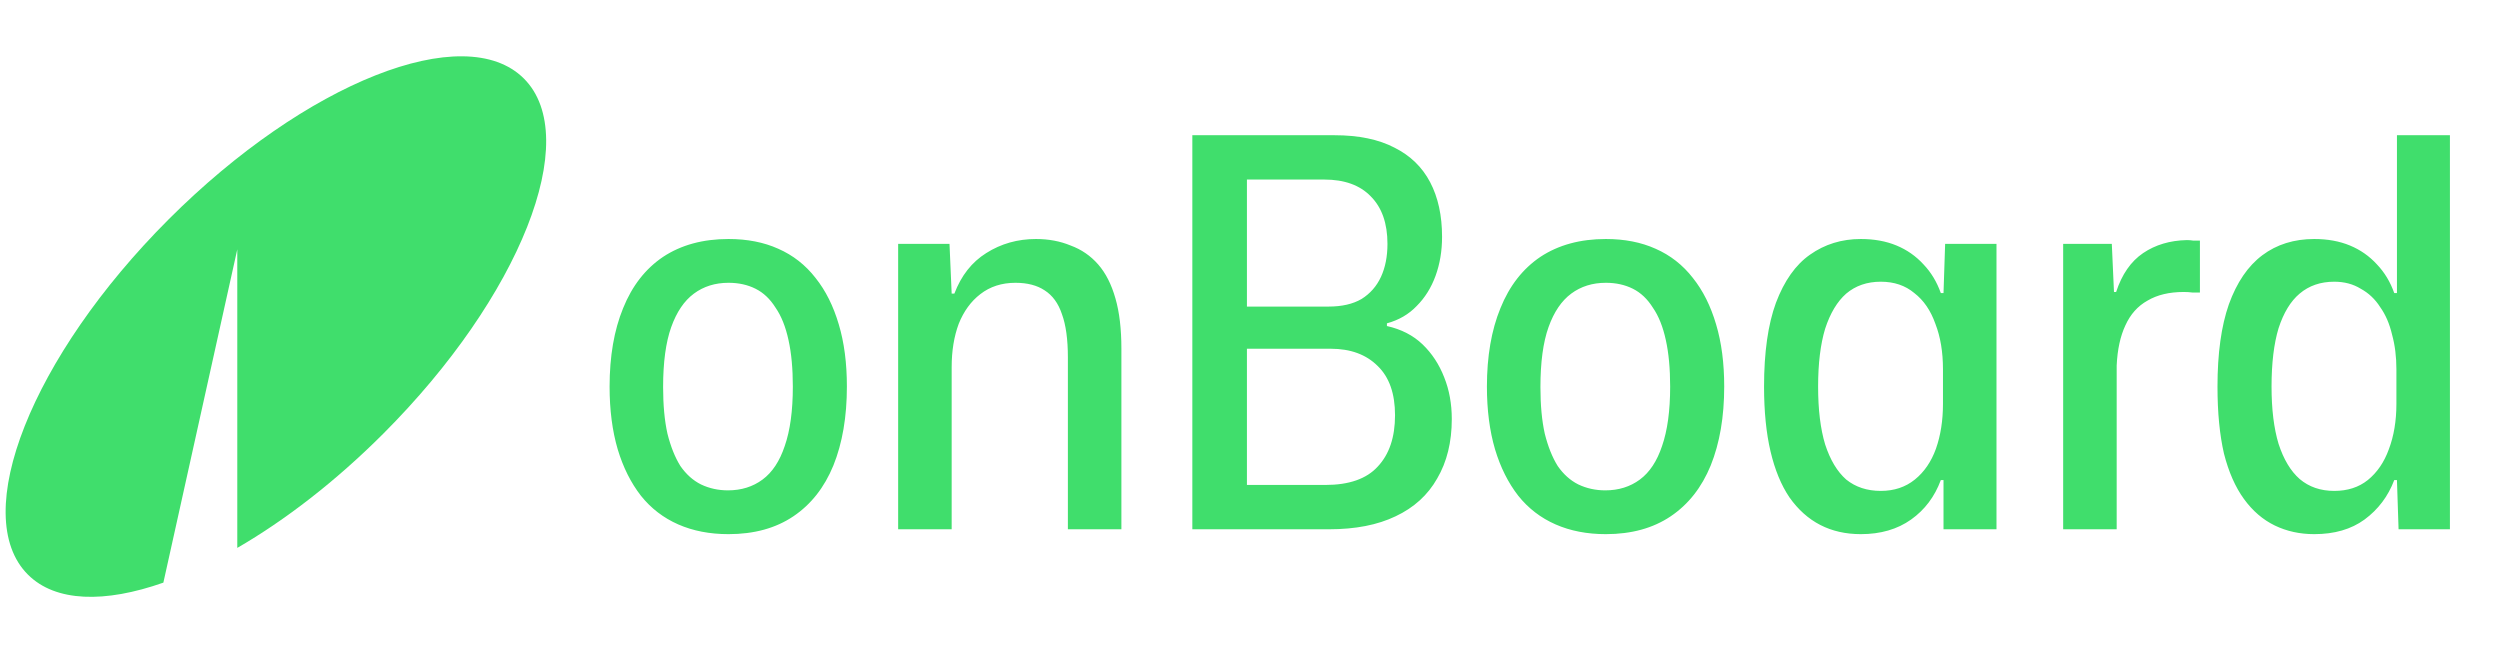 <svg width="222" height="58" viewBox="0 0 222 58" fill="none" xmlns="http://www.w3.org/2000/svg">
<path fill-rule="evenodd" clip-rule="evenodd" d="M21.071 48.654V22.143L14.507 51.738C9.303 53.568 4.928 53.474 2.477 51.023C-2.783 45.763 2.814 31.64 14.977 19.477C27.14 7.314 41.263 1.717 46.523 6.977C51.783 12.237 46.186 26.36 34.023 38.523C29.791 42.755 25.322 46.192 21.071 48.654Z" fill="#40DE6C"/>
<path d="M64.692 47.432C63.028 47.432 61.54 47.144 60.228 46.568C58.916 45.992 57.812 45.144 56.916 44.024C56.02 42.872 55.332 41.496 54.852 39.896C54.372 38.264 54.132 36.408 54.132 34.328C54.132 31.64 54.532 29.32 55.332 27.368C56.132 25.384 57.316 23.864 58.884 22.808C60.484 21.752 62.42 21.224 64.692 21.224C66.356 21.224 67.828 21.512 69.108 22.088C70.42 22.664 71.524 23.528 72.42 24.68C73.316 25.8 74.004 27.176 74.484 28.808C74.964 30.408 75.204 32.248 75.204 34.328C75.204 37.016 74.804 39.352 74.004 41.336C73.204 43.288 72.02 44.792 70.452 45.848C68.884 46.904 66.964 47.432 64.692 47.432ZM64.644 43.544C65.828 43.544 66.852 43.224 67.716 42.584C68.58 41.944 69.236 40.952 69.684 39.608C70.164 38.232 70.404 36.472 70.404 34.328C70.404 32.728 70.276 31.352 70.02 30.2C69.764 29.016 69.38 28.056 68.868 27.32C68.388 26.552 67.796 25.992 67.092 25.64C66.388 25.288 65.588 25.112 64.692 25.112C63.508 25.112 62.484 25.432 61.62 26.072C60.756 26.712 60.084 27.704 59.604 29.048C59.124 30.392 58.884 32.168 58.884 34.376C58.884 35.976 59.012 37.352 59.268 38.504C59.556 39.656 59.94 40.616 60.42 41.384C60.932 42.12 61.54 42.664 62.244 43.016C62.98 43.368 63.78 43.544 64.644 43.544ZM79.756 47V21.656H84.316L84.508 26.072H84.748C85.356 24.472 86.3 23.272 87.58 22.472C88.892 21.64 90.364 21.224 91.996 21.224C93.116 21.224 94.14 21.416 95.068 21.8C96.028 22.152 96.844 22.712 97.516 23.48C98.188 24.248 98.7 25.256 99.052 26.504C99.404 27.72 99.58 29.208 99.58 30.968V47H94.828V31.736C94.828 30.136 94.652 28.856 94.3 27.896C93.98 26.936 93.468 26.232 92.764 25.784C92.092 25.336 91.228 25.112 90.172 25.112C88.956 25.112 87.916 25.448 87.052 26.12C86.22 26.76 85.58 27.64 85.132 28.76C84.716 29.88 84.508 31.16 84.508 32.6V47H79.756ZM105.879 47V12.008H118.503C120.647 12.008 122.423 12.376 123.831 13.112C125.239 13.816 126.295 14.84 126.999 16.184C127.703 17.528 128.055 19.144 128.055 21.032C128.055 22.28 127.863 23.432 127.479 24.488C127.095 25.544 126.535 26.44 125.799 27.176C125.095 27.912 124.215 28.424 123.159 28.712V28.952C124.439 29.24 125.495 29.784 126.327 30.584C127.159 31.384 127.799 32.36 128.247 33.512C128.695 34.632 128.919 35.864 128.919 37.208C128.919 39.256 128.487 41.016 127.623 42.488C126.791 43.96 125.559 45.08 123.927 45.848C122.327 46.616 120.359 47 118.023 47H105.879ZM110.727 43.064H117.687C119.799 43.064 121.351 42.52 122.343 41.432C123.367 40.344 123.879 38.824 123.879 36.872C123.879 34.952 123.367 33.496 122.343 32.504C121.319 31.48 119.927 30.968 118.167 30.968H110.727V43.064ZM110.727 27.224H117.975C119.159 27.224 120.135 27 120.903 26.552C121.671 26.072 122.247 25.416 122.631 24.584C123.015 23.752 123.207 22.776 123.207 21.656C123.207 19.832 122.711 18.424 121.719 17.432C120.759 16.44 119.383 15.944 117.591 15.944H110.727V27.224ZM142.598 47.432C140.934 47.432 139.446 47.144 138.134 46.568C136.822 45.992 135.718 45.144 134.822 44.024C133.926 42.872 133.238 41.496 132.758 39.896C132.278 38.264 132.038 36.408 132.038 34.328C132.038 31.64 132.438 29.32 133.238 27.368C134.038 25.384 135.222 23.864 136.79 22.808C138.39 21.752 140.326 21.224 142.598 21.224C144.262 21.224 145.734 21.512 147.014 22.088C148.326 22.664 149.43 23.528 150.326 24.68C151.222 25.8 151.91 27.176 152.39 28.808C152.87 30.408 153.11 32.248 153.11 34.328C153.11 37.016 152.71 39.352 151.91 41.336C151.11 43.288 149.926 44.792 148.358 45.848C146.79 46.904 144.87 47.432 142.598 47.432ZM142.55 43.544C143.734 43.544 144.758 43.224 145.622 42.584C146.486 41.944 147.142 40.952 147.59 39.608C148.07 38.232 148.31 36.472 148.31 34.328C148.31 32.728 148.182 31.352 147.926 30.2C147.67 29.016 147.286 28.056 146.774 27.32C146.294 26.552 145.702 25.992 144.998 25.64C144.294 25.288 143.494 25.112 142.598 25.112C141.414 25.112 140.39 25.432 139.526 26.072C138.662 26.712 137.99 27.704 137.51 29.048C137.03 30.392 136.79 32.168 136.79 34.376C136.79 35.976 136.918 37.352 137.174 38.504C137.462 39.656 137.846 40.616 138.326 41.384C138.838 42.12 139.446 42.664 140.15 43.016C140.886 43.368 141.686 43.544 142.55 43.544ZM165.24 47.432C163.896 47.432 162.696 47.16 161.64 46.616C160.584 46.072 159.672 45.256 158.904 44.168C158.168 43.08 157.608 41.72 157.224 40.088C156.84 38.456 156.648 36.536 156.648 34.328C156.648 31.288 157 28.808 157.704 26.888C158.44 24.936 159.448 23.512 160.728 22.616C162.04 21.688 163.544 21.224 165.24 21.224C166.424 21.224 167.48 21.416 168.408 21.8C169.336 22.184 170.136 22.744 170.808 23.48C171.48 24.184 171.992 25.032 172.344 26.024H172.584L172.728 21.656H177.288V47H172.584V42.632H172.344C171.8 44.104 170.92 45.272 169.704 46.136C168.488 47 167 47.432 165.24 47.432ZM167.016 43.592C168.2 43.592 169.208 43.256 170.04 42.584C170.872 41.912 171.496 41 171.912 39.848C172.328 38.664 172.536 37.336 172.536 35.864V32.792C172.536 31.256 172.312 29.912 171.864 28.76C171.448 27.576 170.824 26.664 169.992 26.024C169.192 25.352 168.2 25.016 167.016 25.016C165.8 25.016 164.776 25.368 163.944 26.072C163.144 26.776 162.52 27.816 162.072 29.192C161.656 30.568 161.448 32.28 161.448 34.328C161.448 36.376 161.656 38.088 162.072 39.464C162.52 40.84 163.144 41.88 163.944 42.584C164.776 43.256 165.8 43.592 167.016 43.592ZM183.209 47V21.656H187.529L187.721 25.928H187.913C188.425 24.36 189.225 23.208 190.313 22.472C191.401 21.736 192.697 21.352 194.201 21.32C194.393 21.32 194.585 21.336 194.777 21.368C195.001 21.368 195.193 21.368 195.353 21.368V25.976C195.161 25.976 194.937 25.976 194.681 25.976C194.457 25.944 194.201 25.928 193.913 25.928C192.633 25.928 191.561 26.184 190.697 26.696C189.833 27.176 189.177 27.912 188.729 28.904C188.281 29.864 188.025 31.048 187.961 32.456V47H183.209ZM205.505 47.432C204.225 47.432 203.057 47.176 202.001 46.664C200.945 46.152 200.033 45.368 199.265 44.312C198.497 43.256 197.905 41.912 197.489 40.28C197.105 38.616 196.913 36.632 196.913 34.328C196.913 31.384 197.249 28.952 197.921 27.032C198.625 25.08 199.617 23.624 200.897 22.664C202.177 21.704 203.713 21.224 205.505 21.224C206.689 21.224 207.745 21.416 208.673 21.8C209.601 22.184 210.401 22.744 211.073 23.48C211.745 24.184 212.257 25.032 212.609 26.024H212.849V12.008H217.553V47H212.993L212.849 42.632H212.609C212.065 44.072 211.185 45.24 209.969 46.136C208.785 47 207.297 47.432 205.505 47.432ZM207.281 43.592C208.465 43.592 209.457 43.272 210.257 42.632C211.089 41.96 211.713 41.048 212.129 39.896C212.577 38.712 212.801 37.368 212.801 35.864V32.792C212.801 31.672 212.673 30.648 212.417 29.72C212.193 28.76 211.841 27.944 211.361 27.272C210.913 26.568 210.337 26.024 209.633 25.64C208.961 25.224 208.177 25.016 207.281 25.016C206.065 25.016 205.041 25.368 204.209 26.072C203.409 26.744 202.785 27.768 202.337 29.144C201.921 30.52 201.713 32.248 201.713 34.328C201.713 36.344 201.921 38.04 202.337 39.416C202.785 40.792 203.409 41.832 204.209 42.536C205.041 43.24 206.065 43.592 207.281 43.592Z" fill="#40DE6C"/>
</svg>
